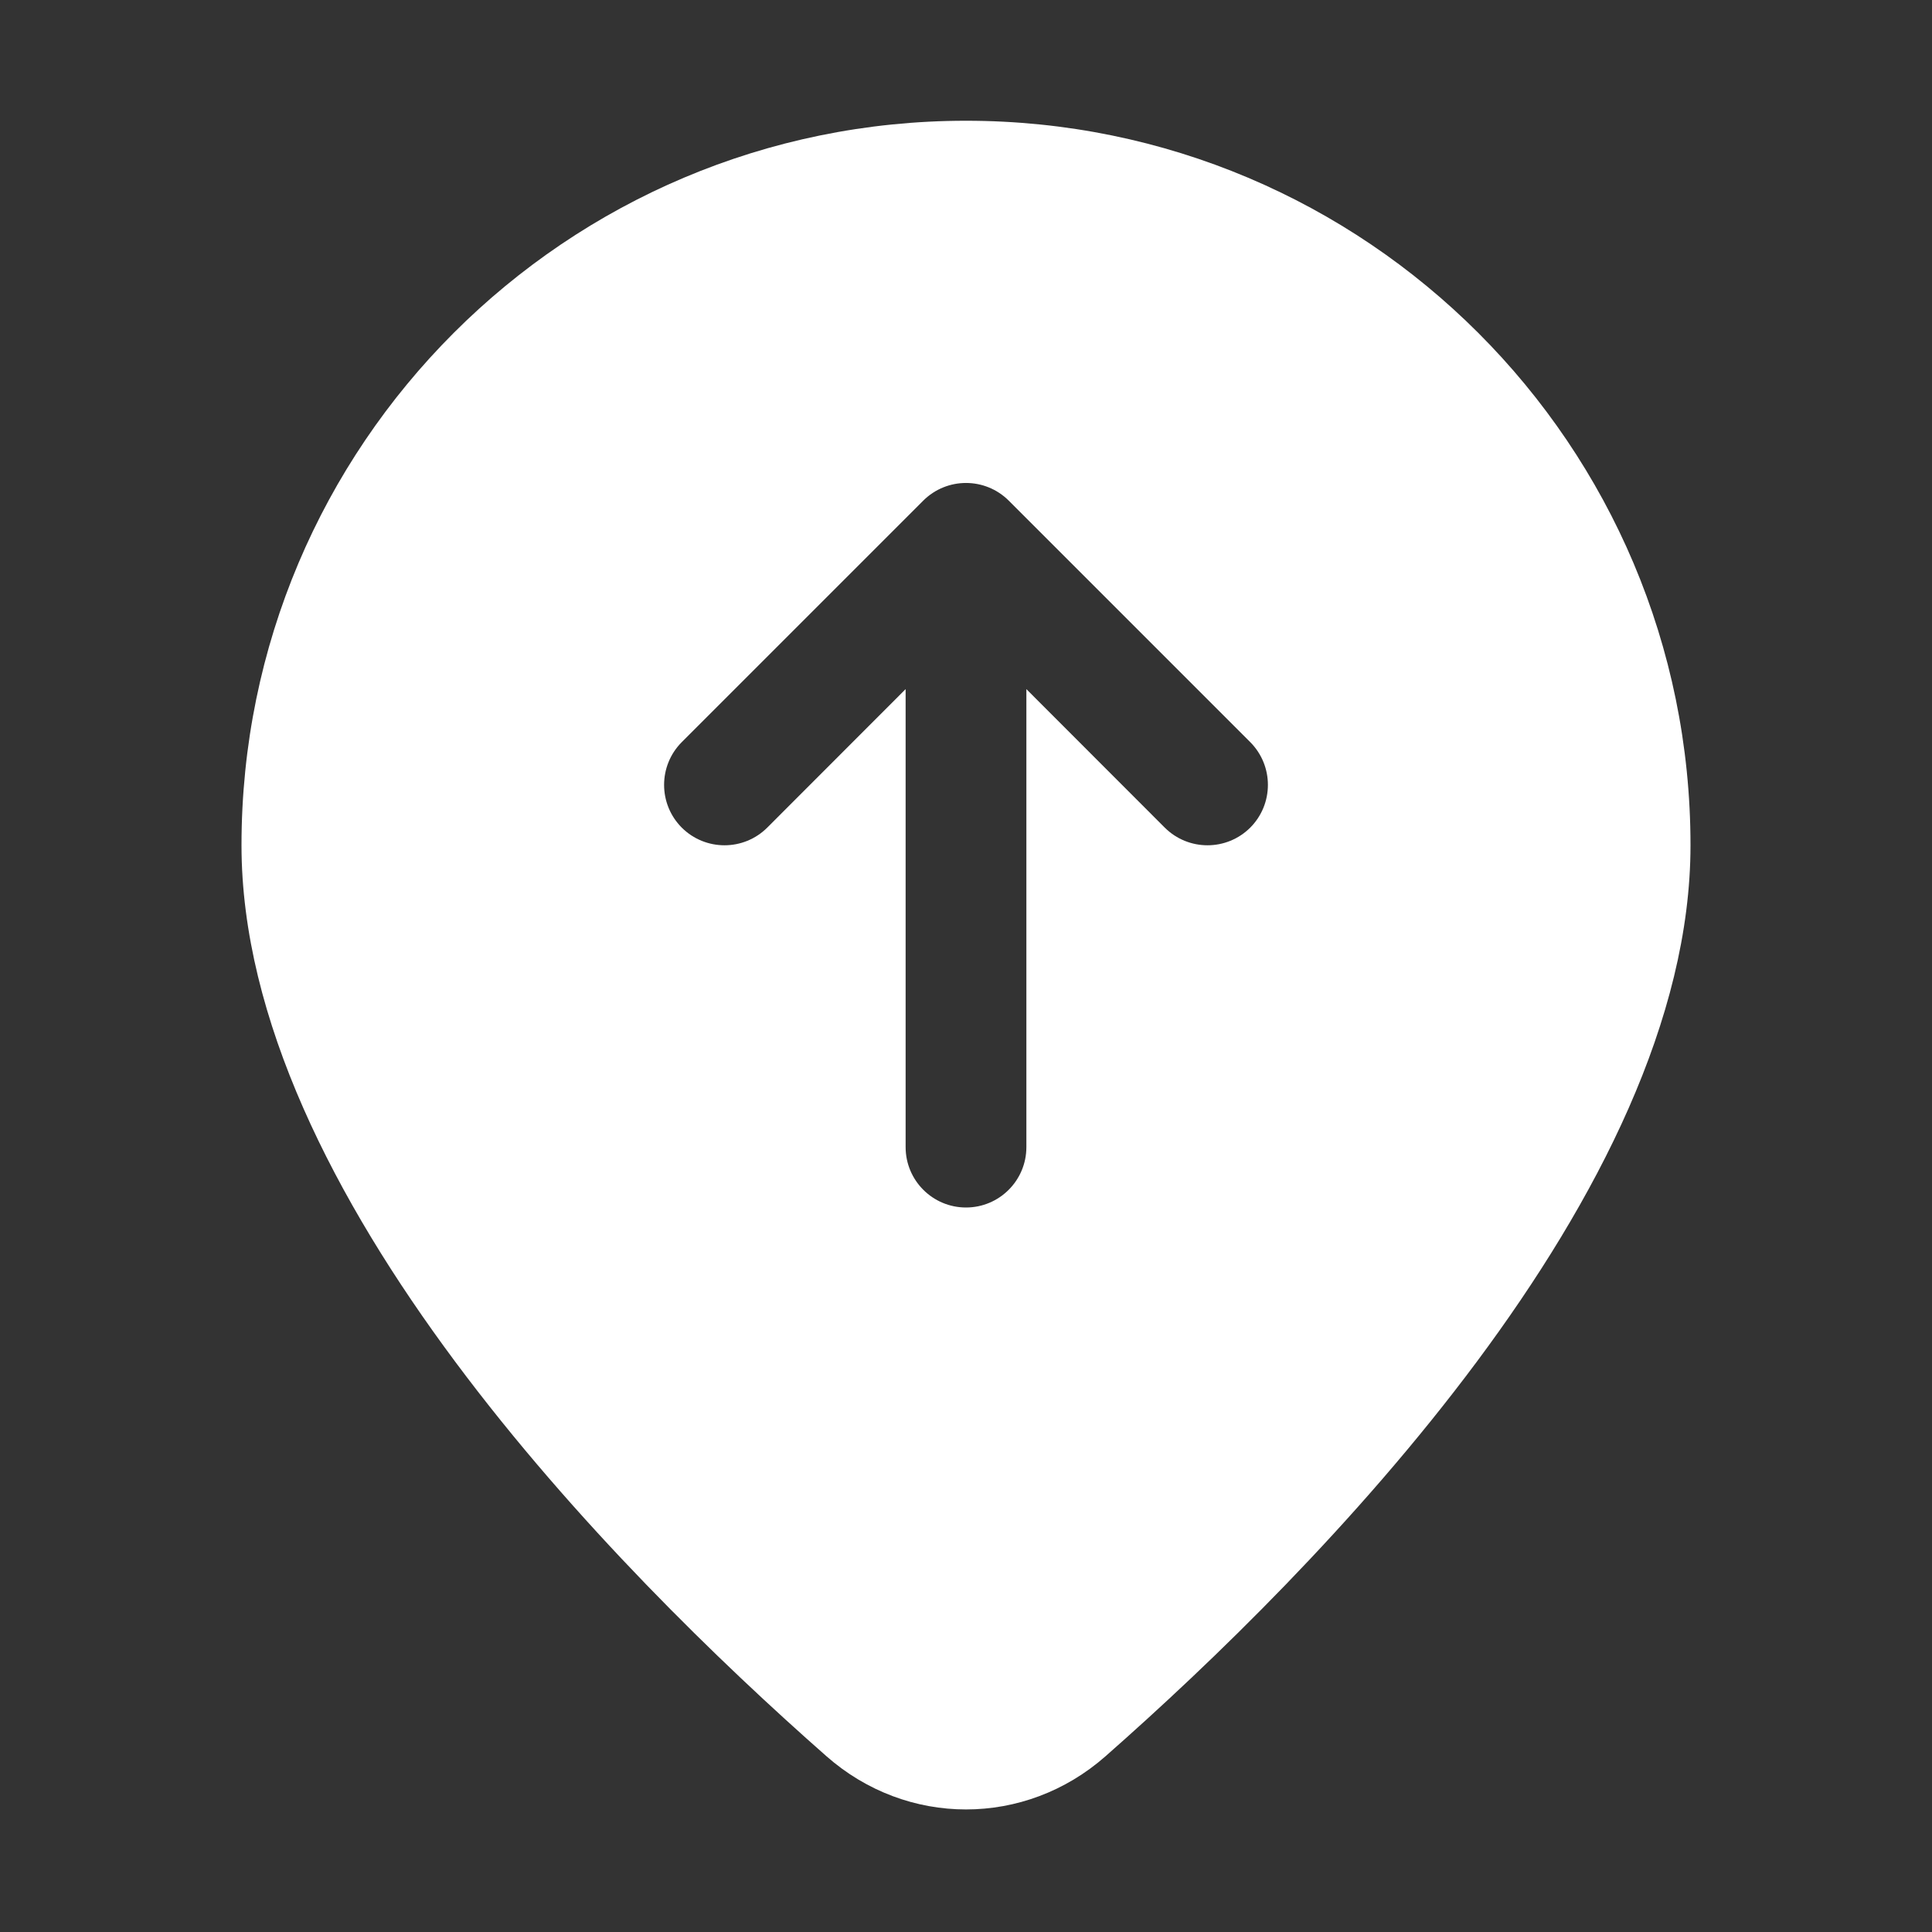 <svg width="16" height="16" viewBox="0 0 16 16" fill="none" xmlns="http://www.w3.org/2000/svg">
<rect x="0" y="0" width="16" height="16" fill="#333333" stroke="none"/>
<path d="M14 7C14 9.876 10.899 13.01 9.156 14.544C8.489 15.132 7.511 15.132 6.844 14.544C5.101 13.01 2 9.876 2 7C2 3.686 4.686 1 8 1C11.314 1 14 3.686 14 7ZM6.354 6.854L7.5 5.707V9.5C7.5 9.776 7.724 10 8 10C8.276 10 8.5 9.776 8.5 9.5V5.707L9.646 6.854C9.842 7.049 10.158 7.049 10.354 6.854C10.549 6.658 10.549 6.342 10.354 6.146L8.354 4.146C8.158 3.951 7.842 3.951 7.646 4.146L5.646 6.146C5.451 6.342 5.451 6.658 5.646 6.854C5.842 7.049 6.158 7.049 6.354 6.854Z" fill="#ffffff"/>
</svg>
